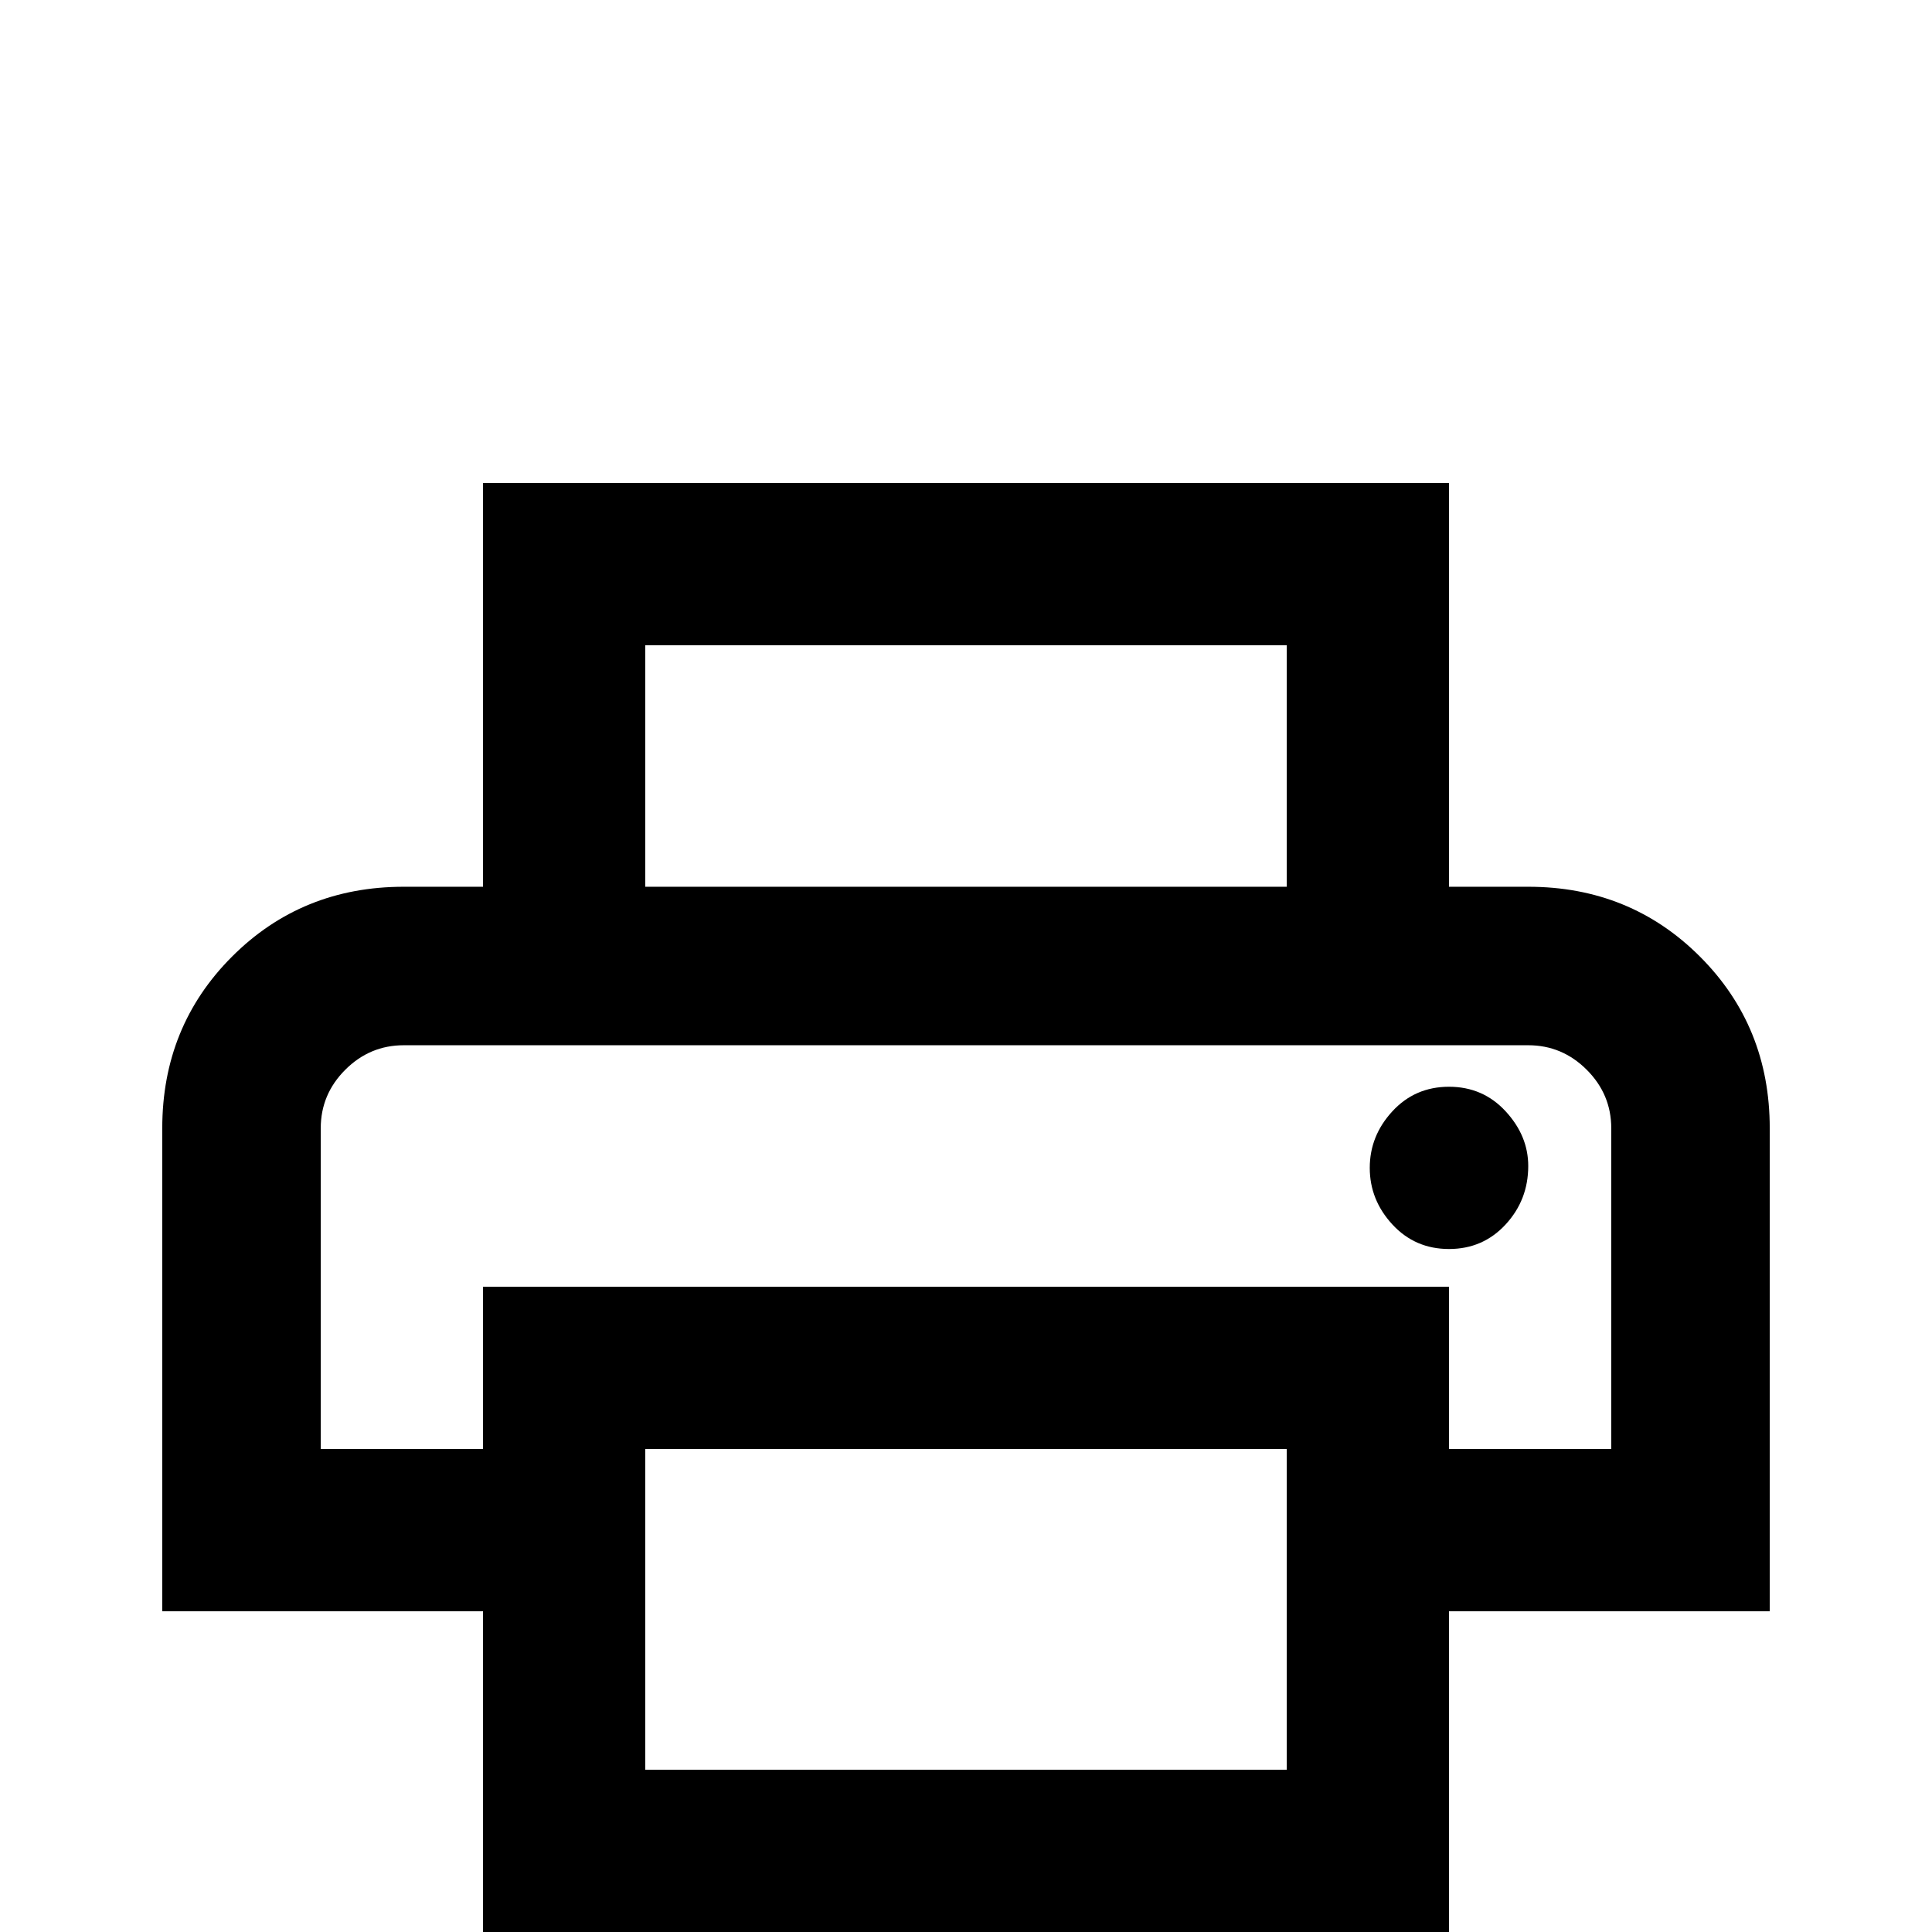 <svg xmlns="http://www.w3.org/2000/svg" viewBox="0 -512 512 512">
	<path fill="#000000" d="M405 -277Q432 -277 450.5 -258.5Q469 -240 469 -213V-85H384V0H128V-85H43V-213Q43 -240 61.5 -258.5Q80 -277 107 -277H128V-384H384V-277ZM171 -341V-277H341V-341ZM341 -43V-128H171V-43ZM384 -128H427V-213Q427 -222 420.5 -228.5Q414 -235 405 -235H107Q98 -235 91.5 -228.5Q85 -222 85 -213V-128H128V-171H384ZM405 -203Q405 -194 399 -187.5Q393 -181 384 -181Q375 -181 369 -187.5Q363 -194 363 -202.5Q363 -211 369 -217.5Q375 -224 384 -224Q393 -224 399 -217.5Q405 -211 405 -203Z"/>
</svg>